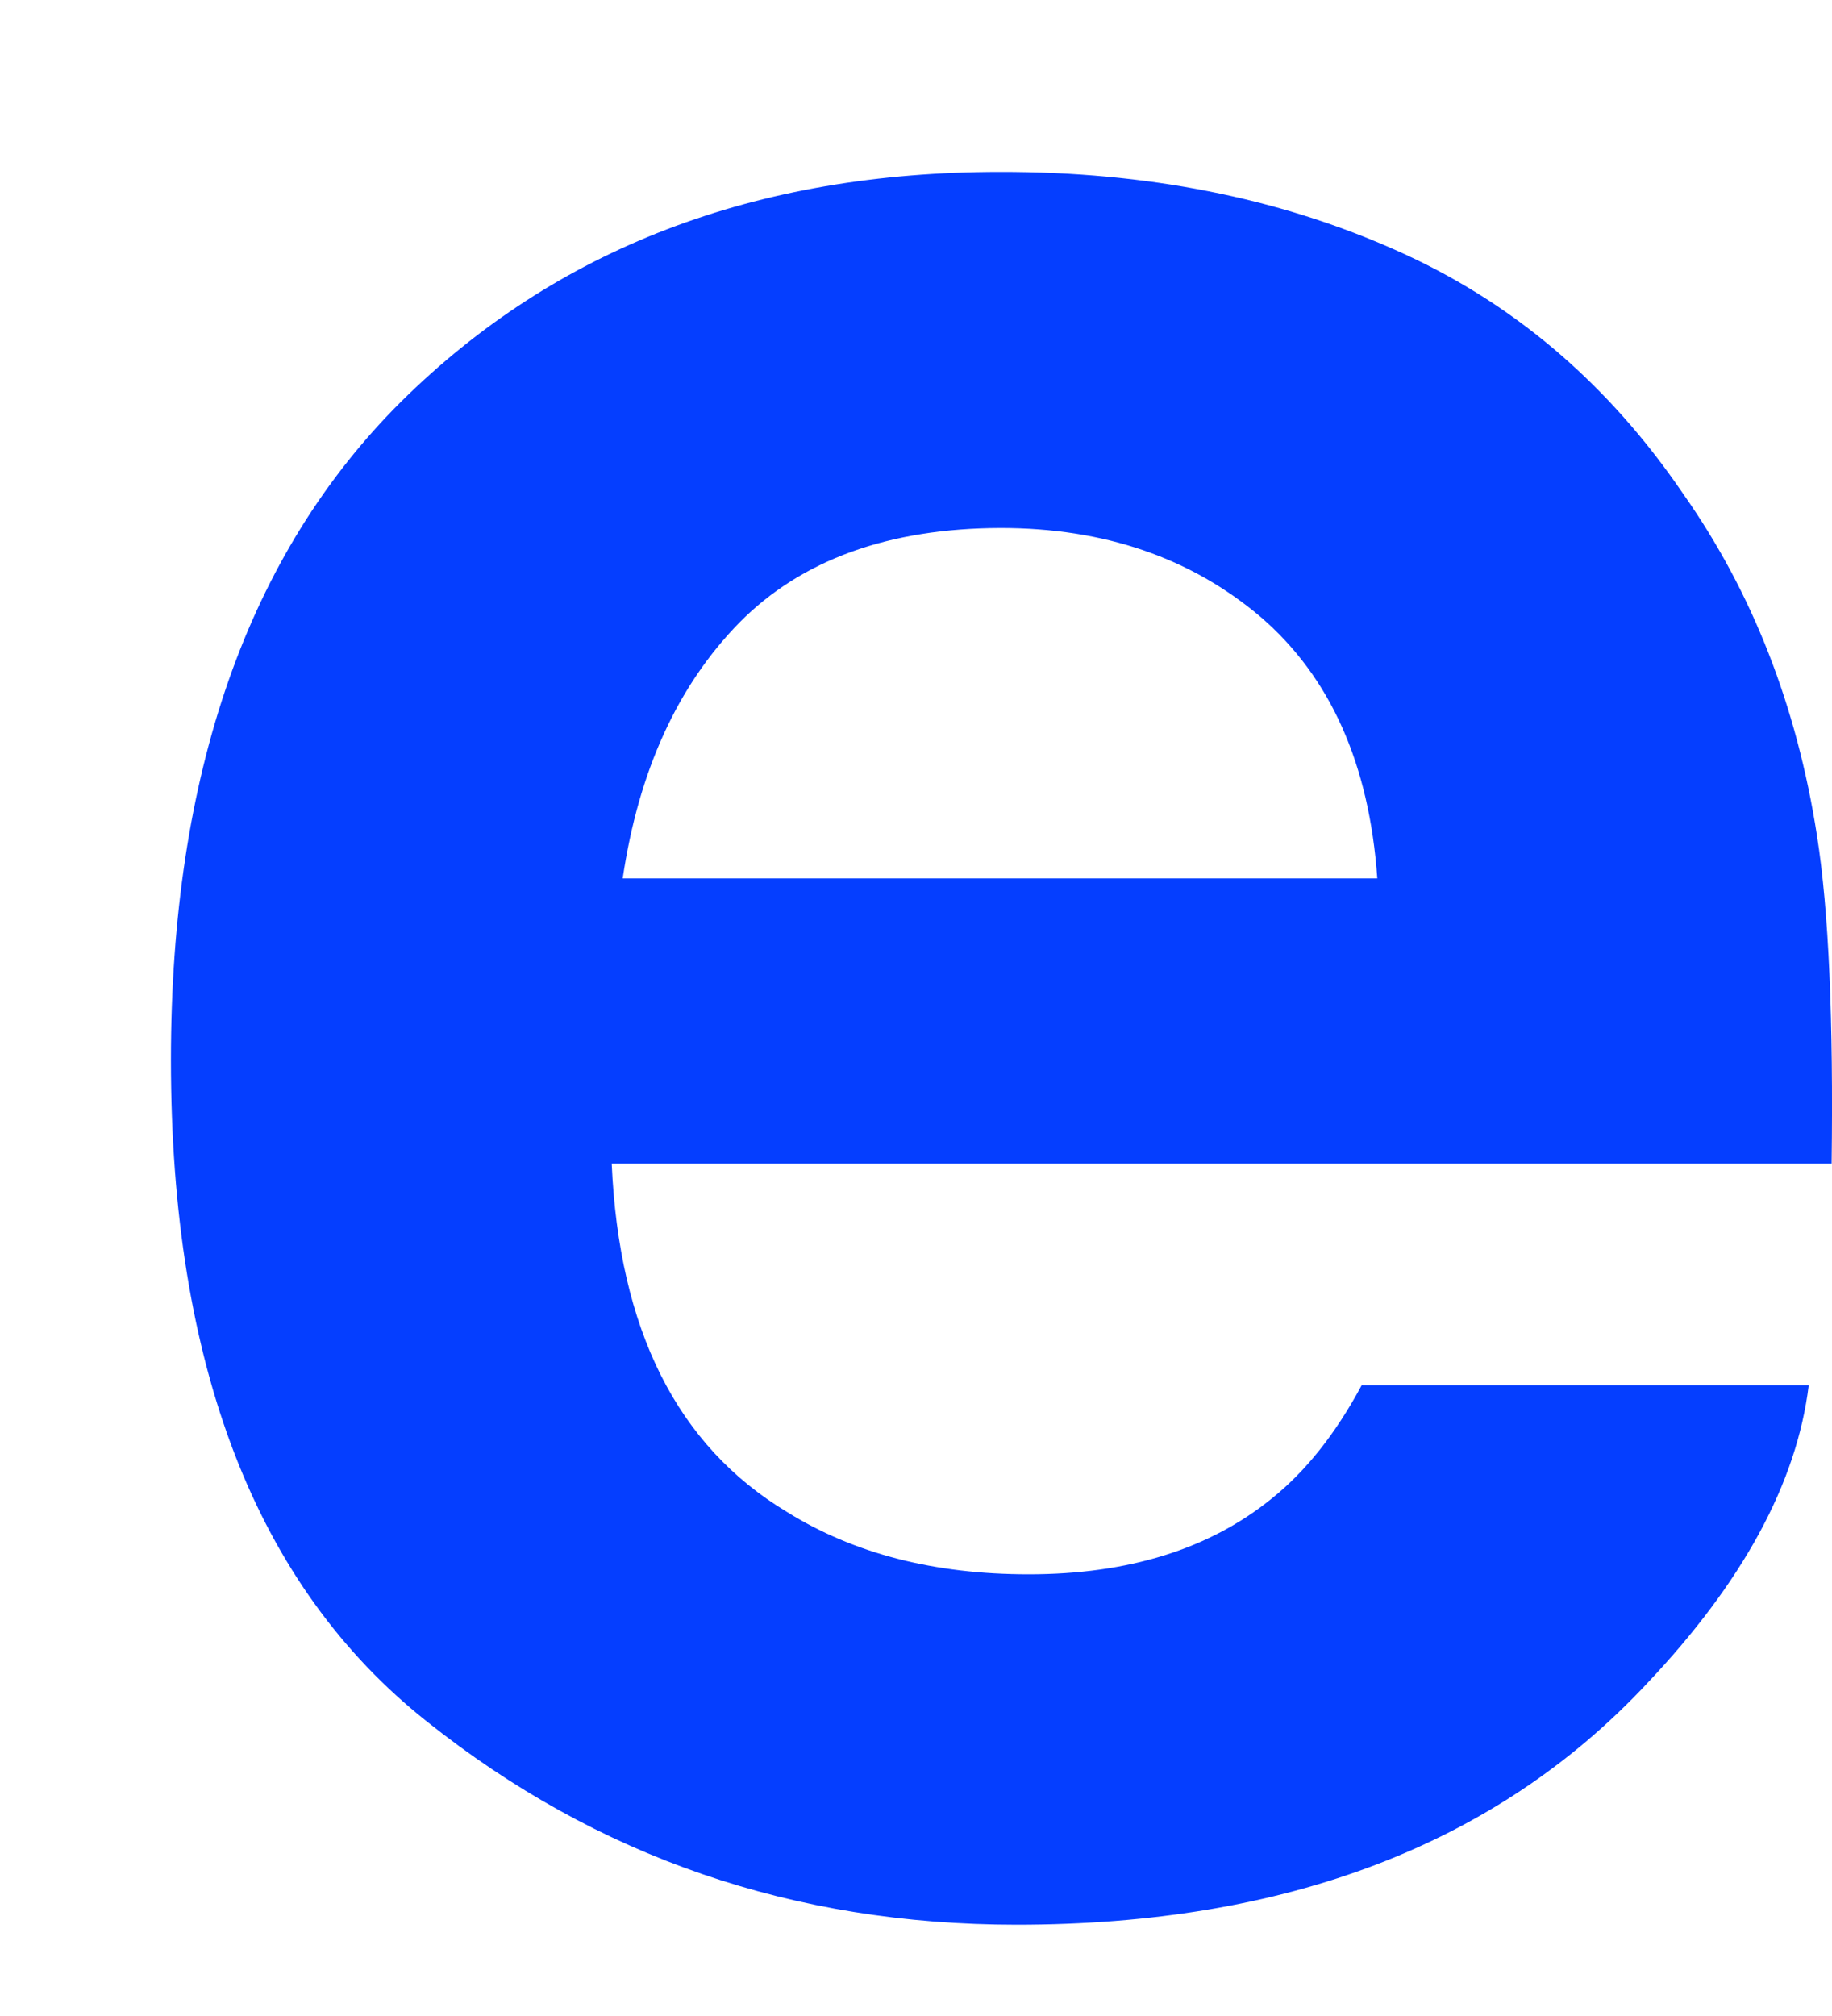 <svg width="10" height="11" viewBox="0 0 10 11" fill="none" xmlns="http://www.w3.org/2000/svg">
<path d="M9.918 4.559C9.808 3.852 9.565 3.231 9.188 2.695C8.774 2.087 8.249 1.642 7.61 1.361C6.974 1.079 6.258 0.937 5.46 0.938C4.121 0.938 3.034 1.357 2.192 2.189C1.353 3.022 0.933 4.221 0.933 5.784C0.933 7.45 1.397 8.654 2.33 9.393C3.259 10.133 4.331 10.502 5.549 10.502C7.023 10.502 8.169 10.063 8.988 9.188C9.512 8.635 9.808 8.092 9.873 7.558H7.433C7.291 7.822 7.128 8.028 6.94 8.178C6.6 8.453 6.158 8.59 5.615 8.59C5.099 8.59 4.661 8.477 4.296 8.25C3.694 7.888 3.379 7.253 3.339 6.349H9.998C10.008 5.57 9.983 4.971 9.918 4.559ZM3.399 4.793C3.486 4.206 3.699 3.741 4.036 3.397C4.374 3.055 4.851 2.882 5.463 2.881C6.026 2.881 6.498 3.042 6.881 3.366C7.26 3.692 7.474 4.166 7.518 4.793H3.399Z" fill="#053EFF"/>
</svg>
